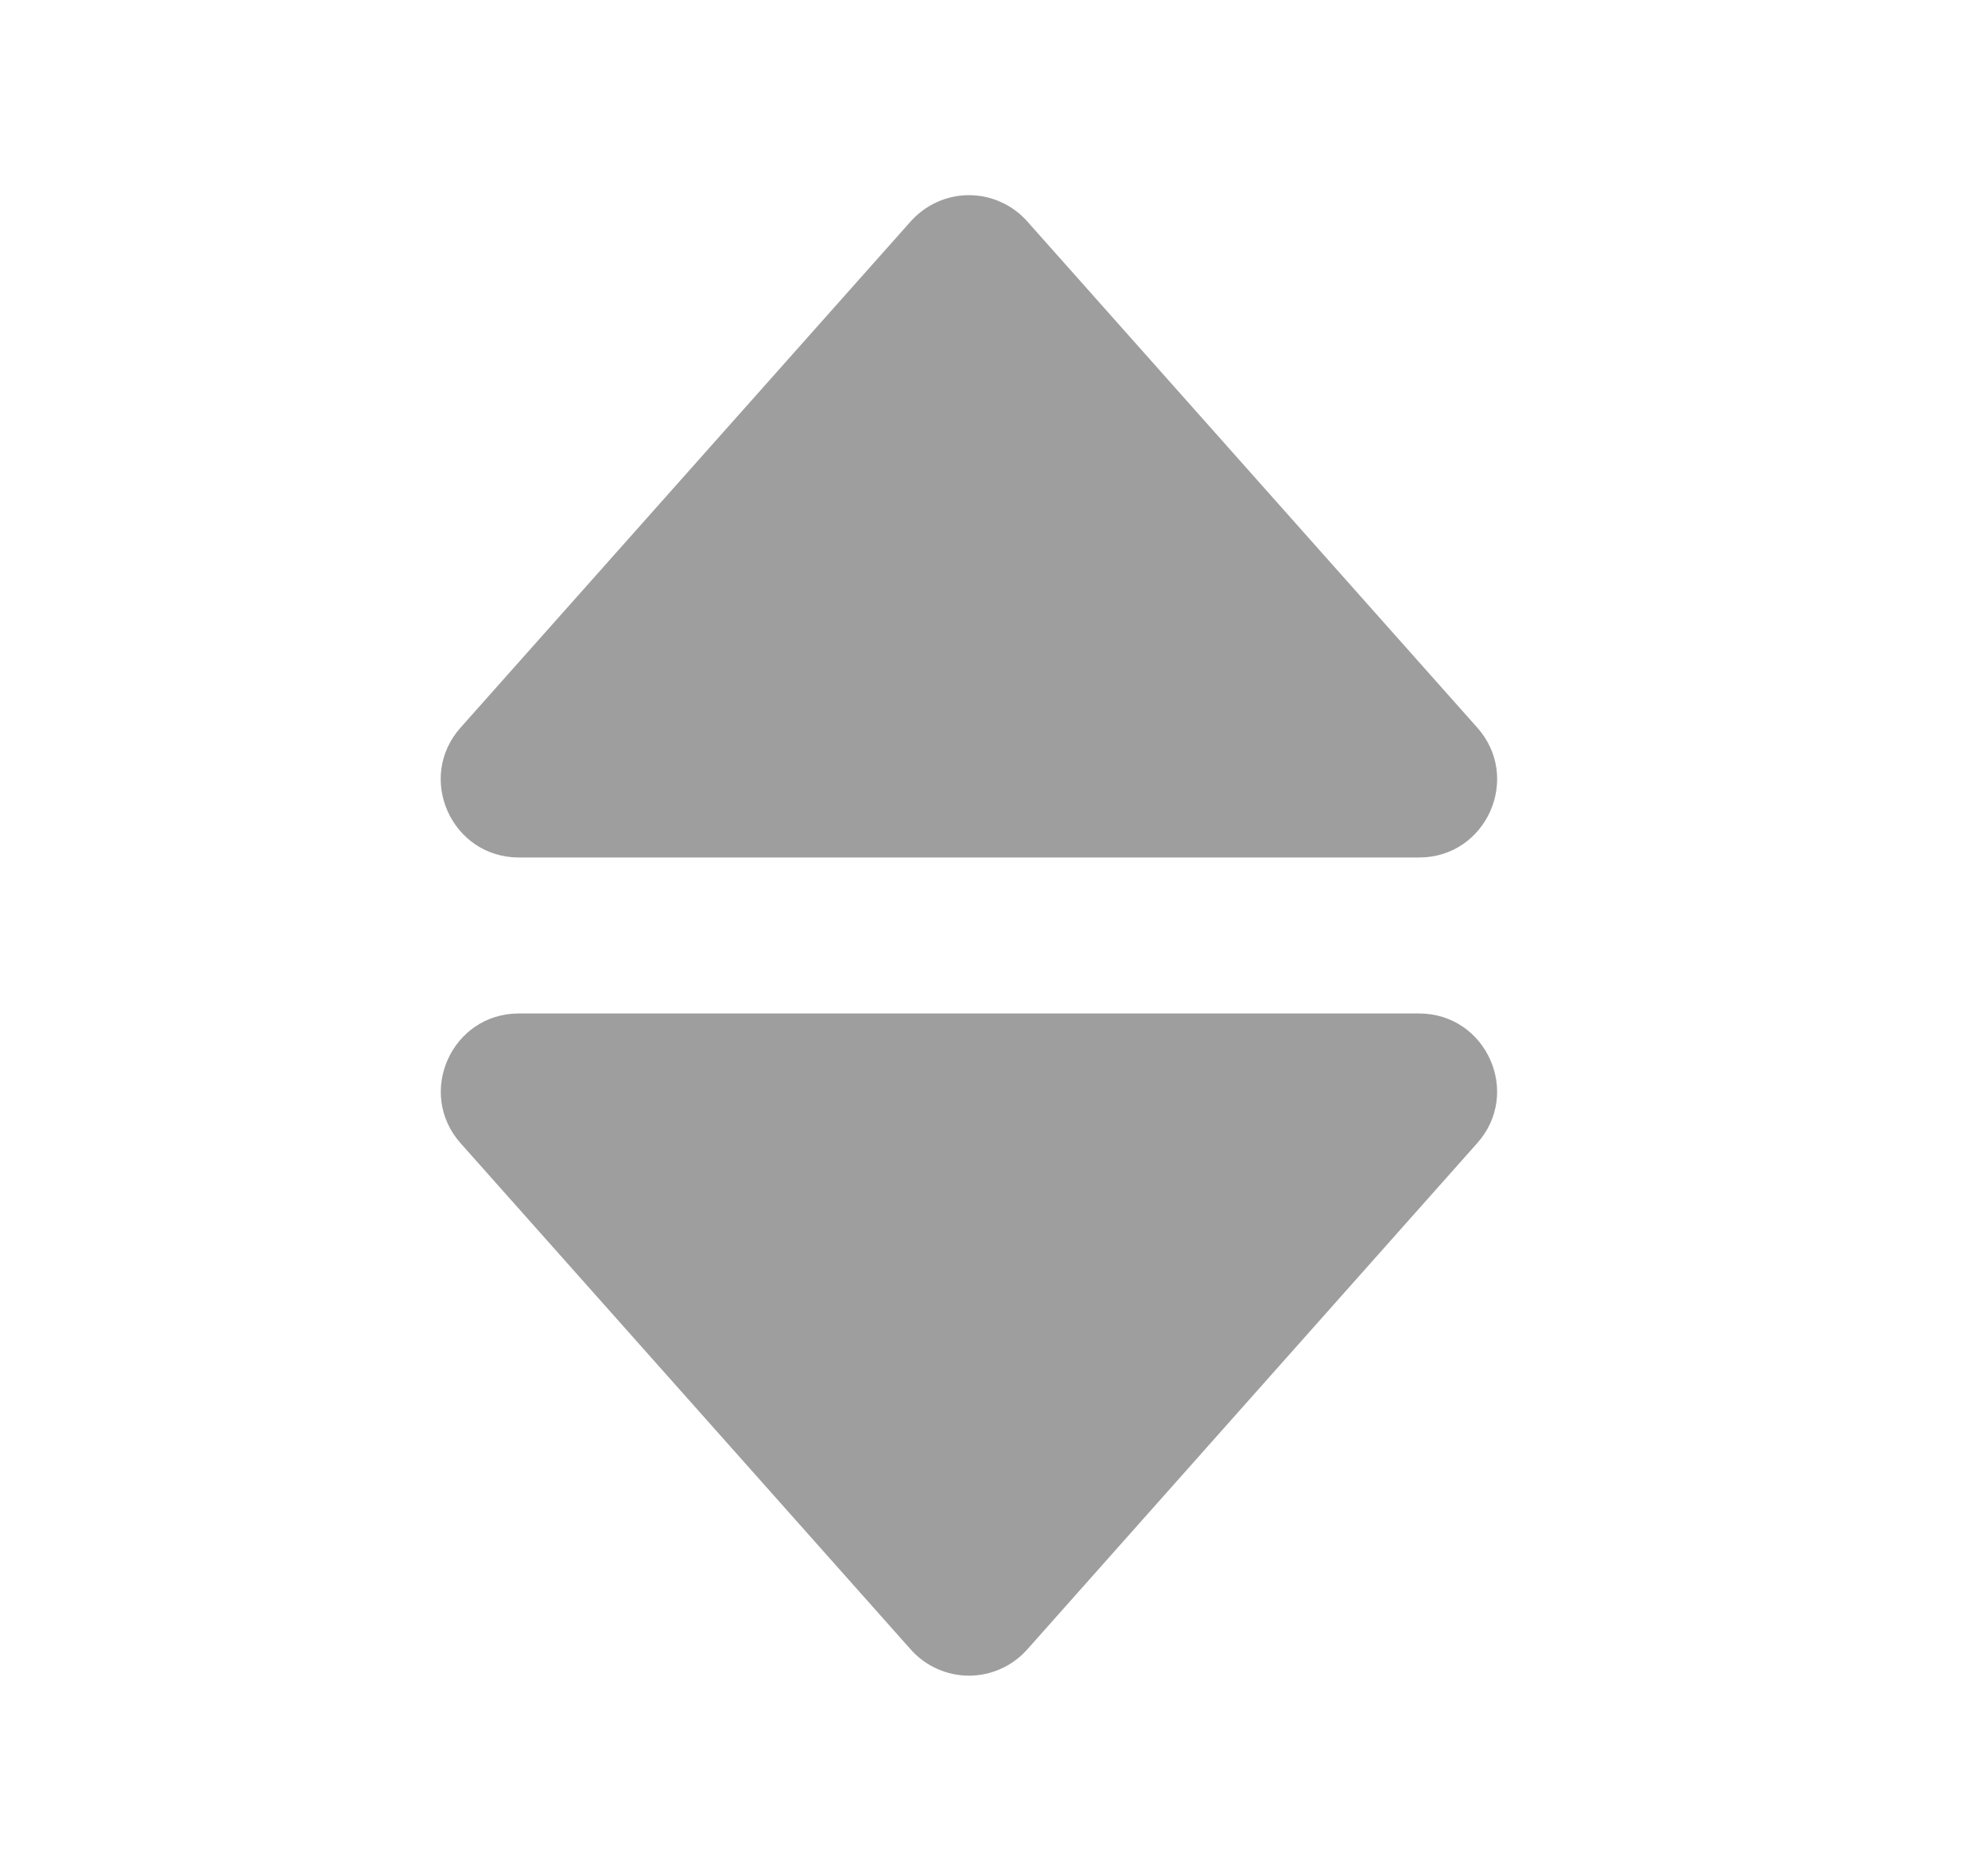 <svg width="17" height="16" viewBox="0 0 17 16" fill="none" xmlns="http://www.w3.org/2000/svg">
<path d="M4.437 7.333H12.135C12.71 7.333 13.015 6.653 12.633 6.223L8.784 1.893C8.722 1.823 8.645 1.766 8.559 1.728C8.474 1.689 8.381 1.669 8.286 1.669C8.192 1.669 8.099 1.689 8.013 1.728C7.928 1.766 7.851 1.823 7.788 1.893L3.938 6.223C3.556 6.653 3.862 7.333 4.437 7.333ZM7.788 14.106C7.85 14.176 7.927 14.233 8.013 14.271C8.099 14.31 8.192 14.33 8.286 14.33C8.38 14.33 8.473 14.31 8.559 14.271C8.645 14.233 8.721 14.176 8.784 14.106L12.632 9.776C13.015 9.347 12.71 8.667 12.134 8.667H4.437C3.862 8.667 3.557 9.347 3.939 9.777L7.788 14.106Z" fill="#9E9E9E"/>
</svg>
